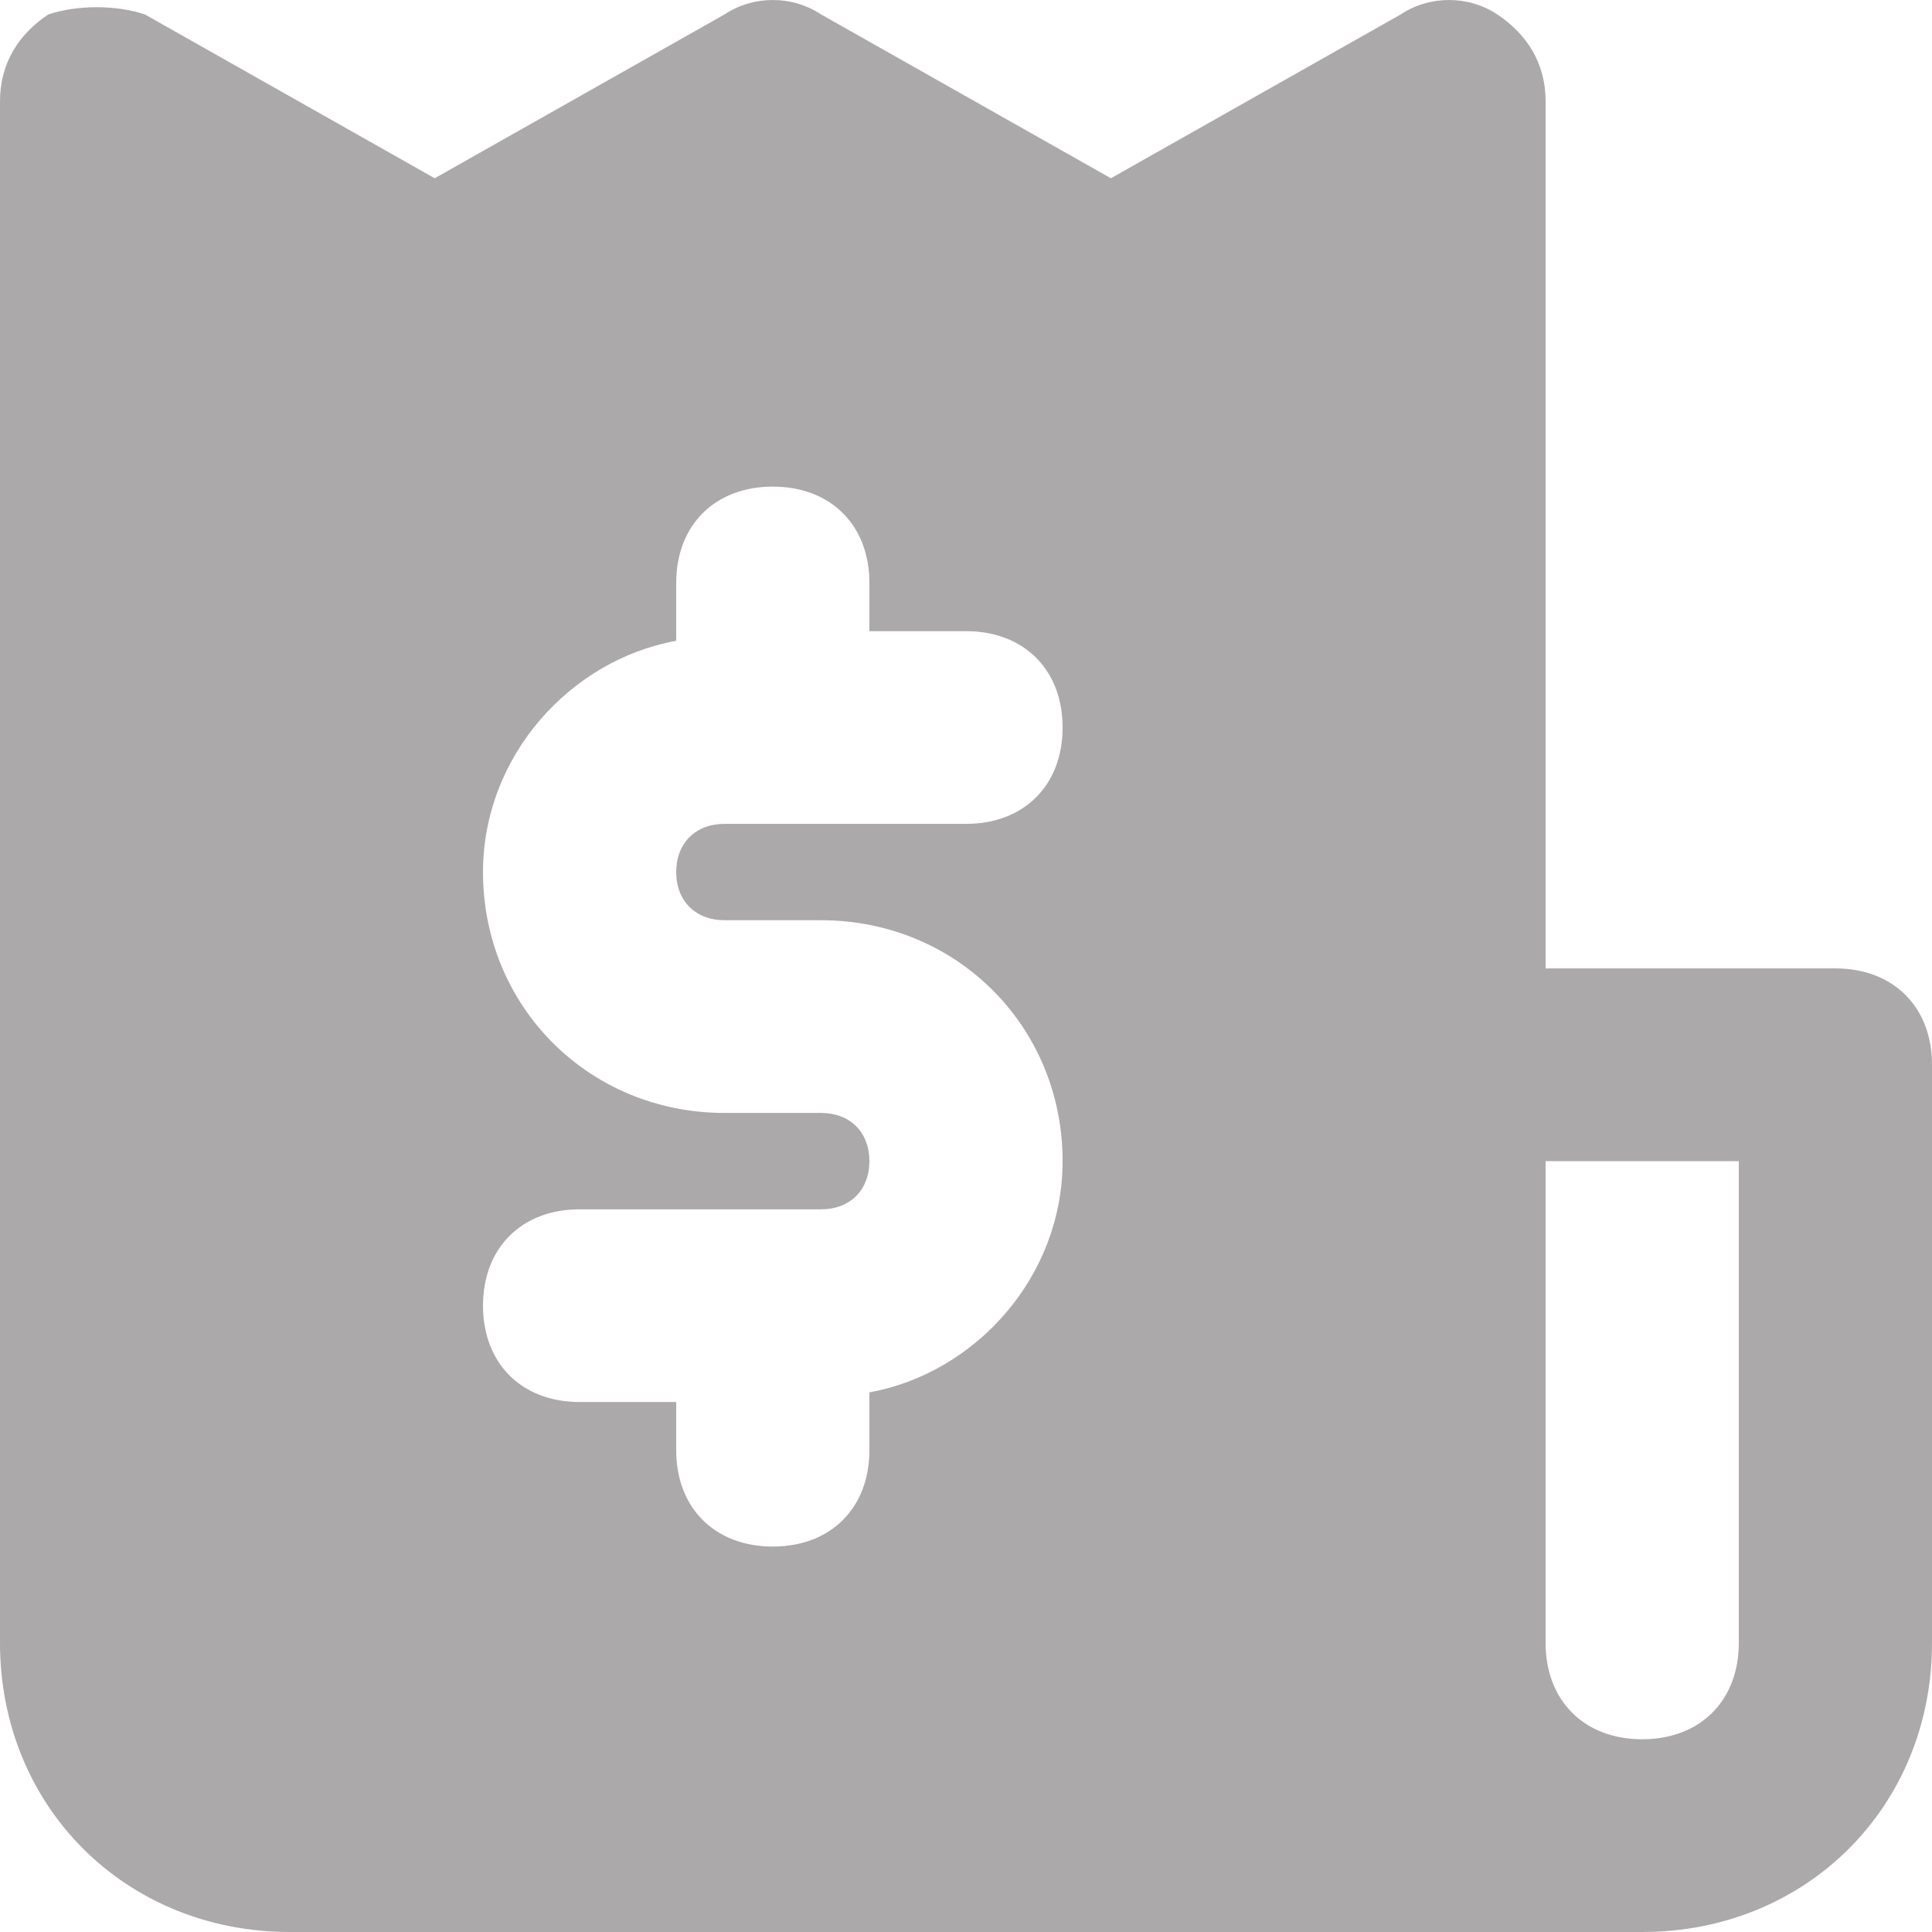 <svg width="20" height="20" viewBox="0 0 82 82" fill="none" xmlns="http://www.w3.org/2000/svg">
<path d="M77.9 41.102H65.6V4.294C65.6 2.658 64.78 1.431 63.55 0.613C62.32 -0.204 60.68 -0.204 59.45 0.613L47.15 7.566L34.85 0.613C33.62 -0.204 31.98 -0.204 30.75 0.613L18.45 7.566L6.15 0.613C4.92 0.204 3.28 0.204 2.05 0.613C0.82 1.431 0 2.658 0 4.294V69.731C0 76.683 5.33 82 12.3 82H69.7C76.67 82 82 76.683 82 69.731V45.192C82 42.738 80.36 41.102 77.9 41.102ZM30.75 39.057H34.85C40.59 39.057 45.1 43.556 45.1 49.282C45.1 54.19 41.41 58.279 36.9 59.097V61.551C36.9 64.005 35.26 65.641 32.8 65.641C30.34 65.641 28.7 64.005 28.7 61.551V59.506H24.6C22.14 59.506 20.5 57.87 20.5 55.416C20.5 52.963 22.14 51.327 24.6 51.327H34.85C36.08 51.327 36.9 50.509 36.9 49.282C36.9 48.055 36.08 47.237 34.85 47.237H30.75C25.01 47.237 20.5 42.738 20.5 37.013C20.5 32.105 24.19 28.015 28.7 27.197V24.743C28.7 22.289 30.34 20.653 32.8 20.653C35.26 20.653 36.9 22.289 36.9 24.743V26.788H41C43.46 26.788 45.1 28.424 45.1 30.878C45.1 33.332 43.46 34.968 41 34.968H30.75C29.52 34.968 28.7 35.785 28.7 37.013C28.7 38.239 29.52 39.057 30.75 39.057ZM73.8 69.731C73.8 72.184 72.16 73.82 69.7 73.82C67.24 73.82 65.6 72.184 65.6 69.731V49.282H73.8V69.731Z" fill="#aba9a9"/>
</svg>
